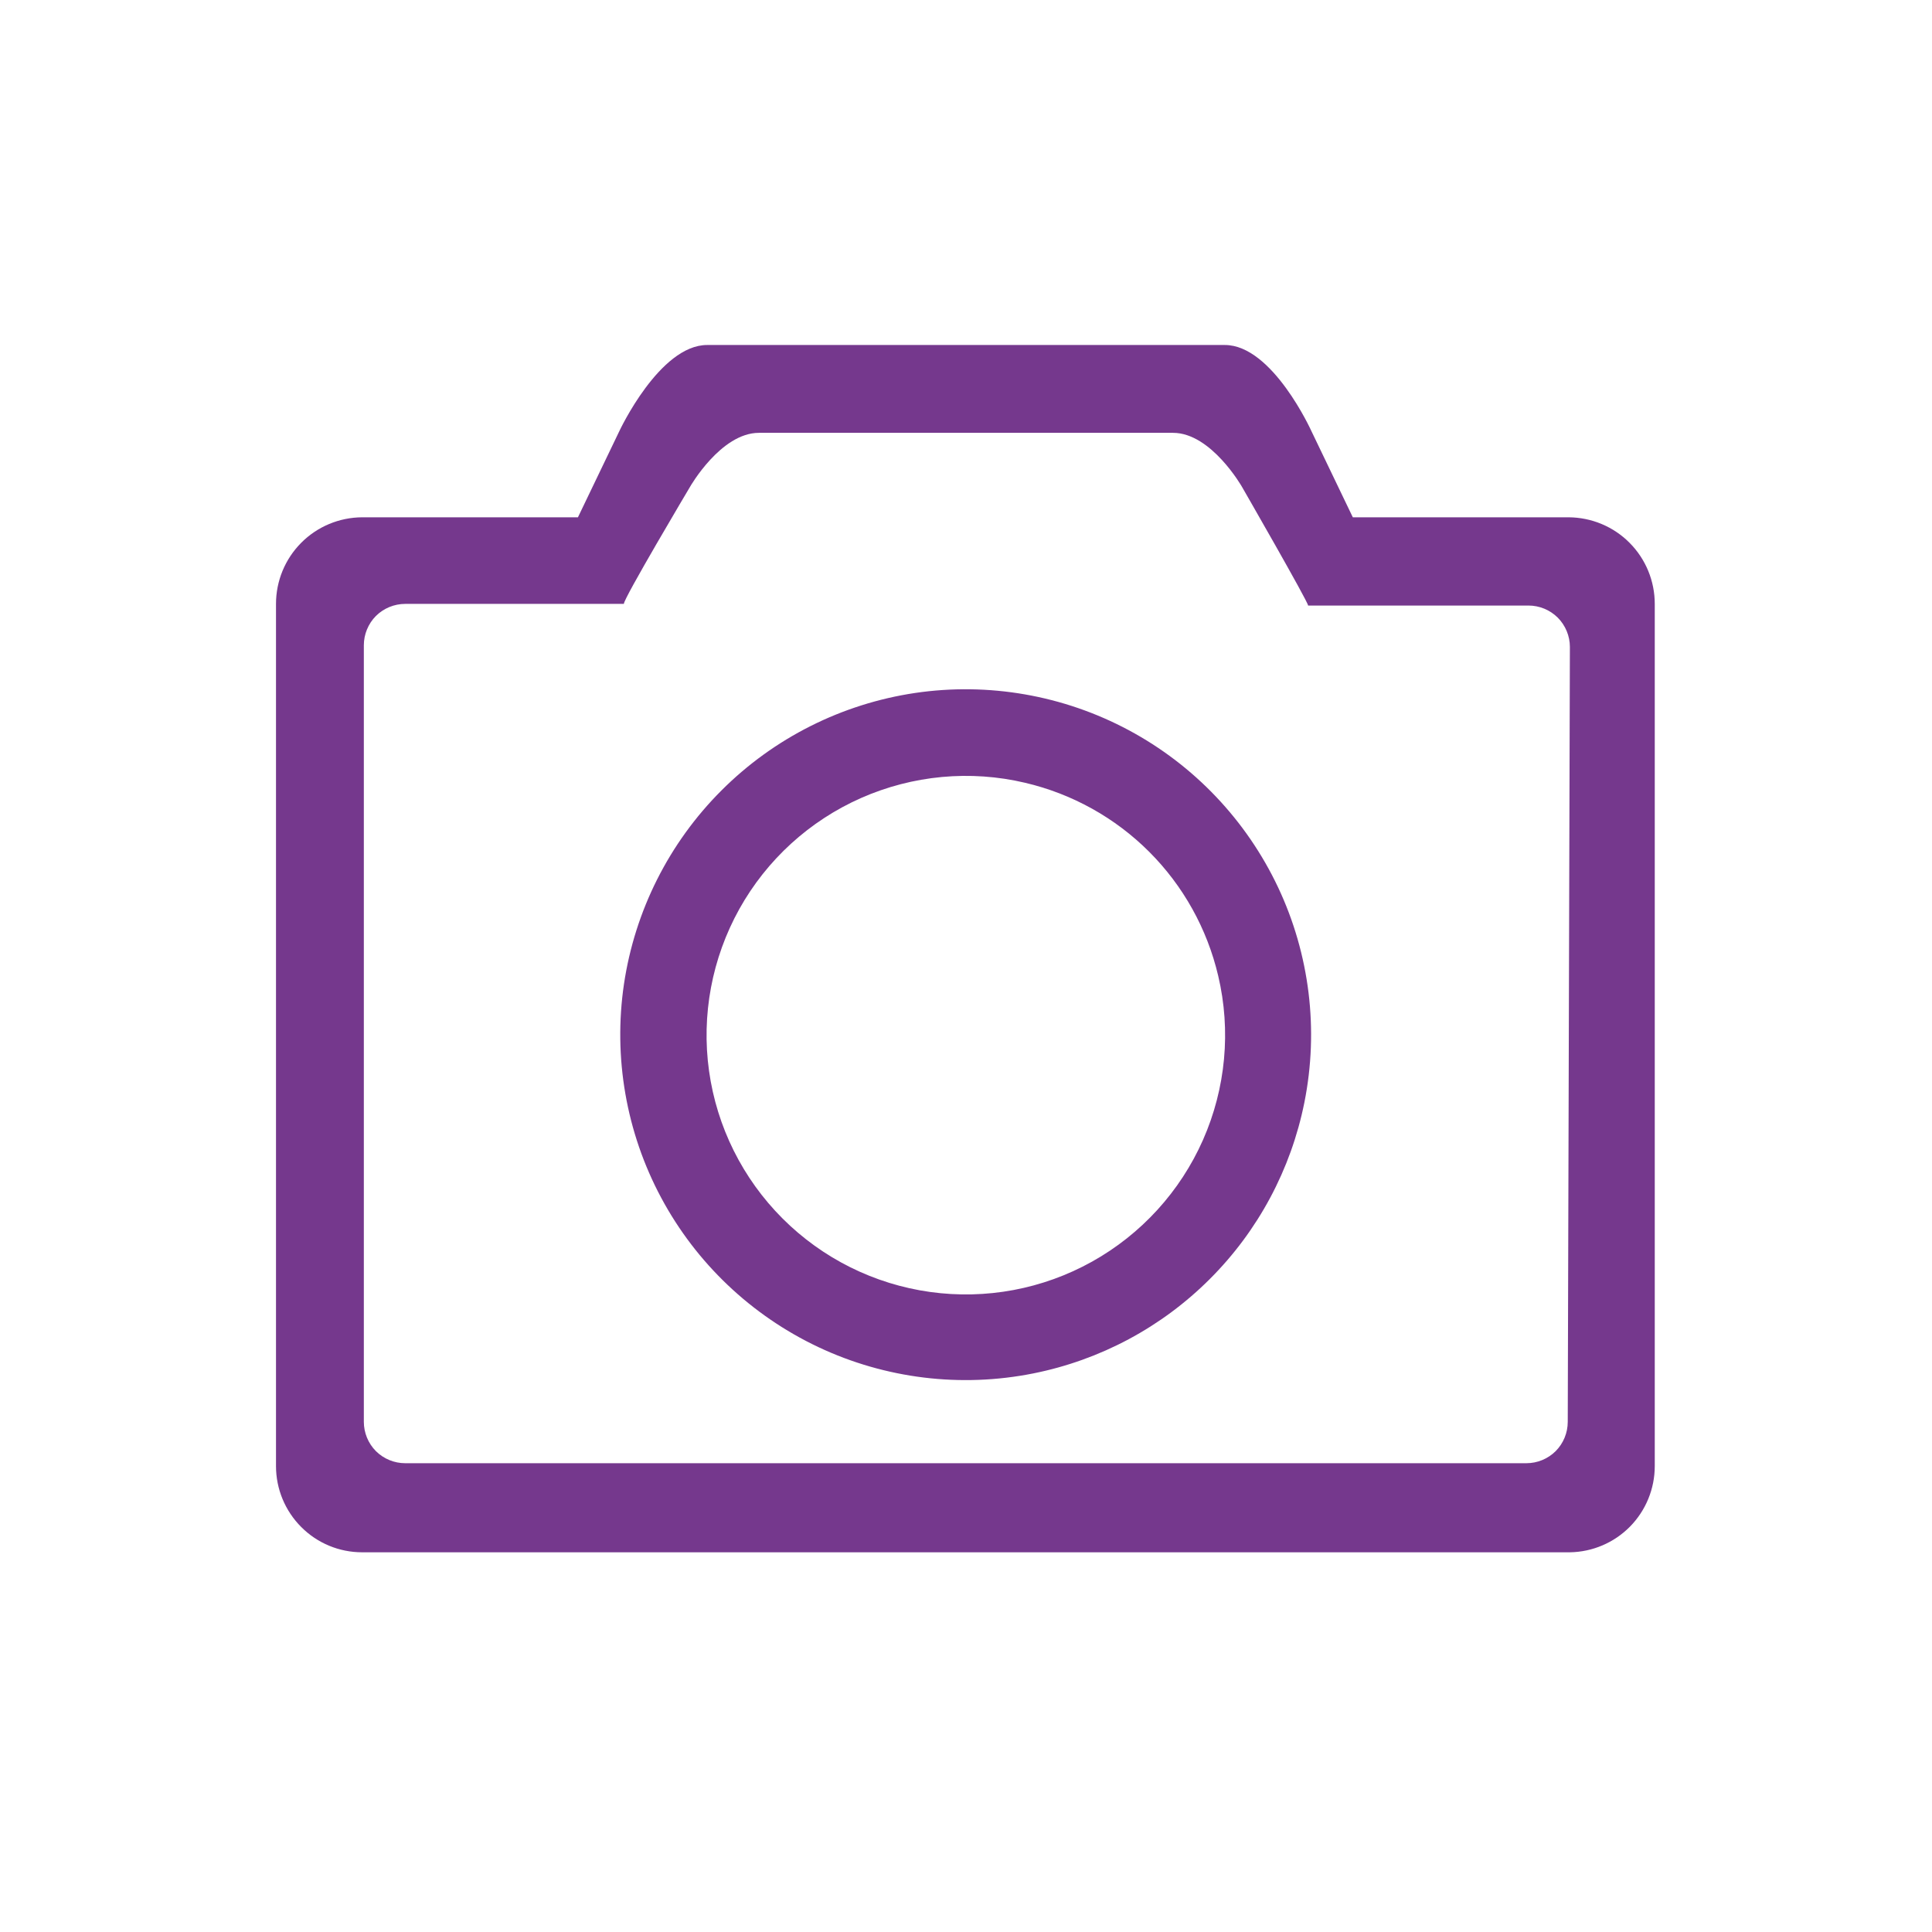 <svg width="28" height="28" viewBox="0 0 28 28" fill="none" xmlns="http://www.w3.org/2000/svg">
  <g clip-path="url(#clip0)">
    <path fill-rule="evenodd" clip-rule="evenodd"
          d="M22.752 22.497H5.248C4.917 22.497 4.6 22.366 4.366 22.131C4.132 21.897 4 21.58 4 21.248V8.752C4 8.42 4.131 8.102 4.365 7.867C4.599 7.631 4.917 7.499 5.248 7.497H8.376L8.976 6.248C8.976 6.248 9.558 5 10.248 5H17.752C18.442 5 19.006 6.248 19.006 6.248L19.606 7.497H22.733C23.065 7.499 23.383 7.631 23.617 7.867C23.851 8.102 23.982 8.42 23.982 8.752V21.248C23.982 21.576 23.853 21.891 23.623 22.125C23.392 22.359 23.079 22.492 22.752 22.497ZM22.752 9.376C22.752 9.217 22.688 9.064 22.576 8.951C22.463 8.839 22.311 8.776 22.151 8.776H18.958C18.958 8.721 17.998 7.053 17.998 7.053C17.998 7.053 17.553 6.273 17.001 6.273H10.999C10.447 6.273 10.002 7.053 10.002 7.053C10.002 7.053 9.024 8.697 9.042 8.752H5.873C5.714 8.752 5.561 8.815 5.448 8.927C5.336 9.04 5.273 9.193 5.273 9.352V20.606C5.273 20.765 5.336 20.918 5.448 21.031C5.561 21.143 5.714 21.206 5.873 21.206H22.121C22.28 21.206 22.433 21.143 22.546 21.031C22.658 20.918 22.721 20.765 22.721 20.606L22.752 9.376ZM14.978 19.904C13.925 20.115 12.831 19.981 11.86 19.523C10.888 19.064 10.089 18.305 9.582 17.358C9.075 16.411 8.886 15.325 9.043 14.262C9.201 13.2 9.696 12.215 10.456 11.456C11.215 10.696 12.2 10.201 13.262 10.043C14.325 9.886 15.411 10.075 16.358 10.582C17.305 11.089 18.064 11.888 18.523 12.86C18.981 13.831 19.115 14.925 18.904 15.978C18.71 16.947 18.234 17.837 17.535 18.535C16.837 19.234 15.947 19.71 14.978 19.904ZM14.858 11.345C14.063 11.157 13.228 11.235 12.48 11.565C11.733 11.895 11.113 12.46 10.715 13.174C10.318 13.888 10.163 14.712 10.276 15.521C10.389 16.331 10.763 17.081 11.341 17.659C11.919 18.237 12.669 18.611 13.479 18.724C14.288 18.837 15.112 18.683 15.826 18.285C16.54 17.887 17.105 17.267 17.435 16.52C17.765 15.772 17.843 14.937 17.655 14.142C17.495 13.461 17.149 12.839 16.655 12.345C16.161 11.851 15.539 11.505 14.858 11.345Z"
          fill="#75388D"/>
  </g>
  <defs>
    <clipPath id="clip0">
      <rect width="20" height="17.497" fill="white" transform="translate(4 5)"/>
    </clipPath>
  </defs>
</svg>


